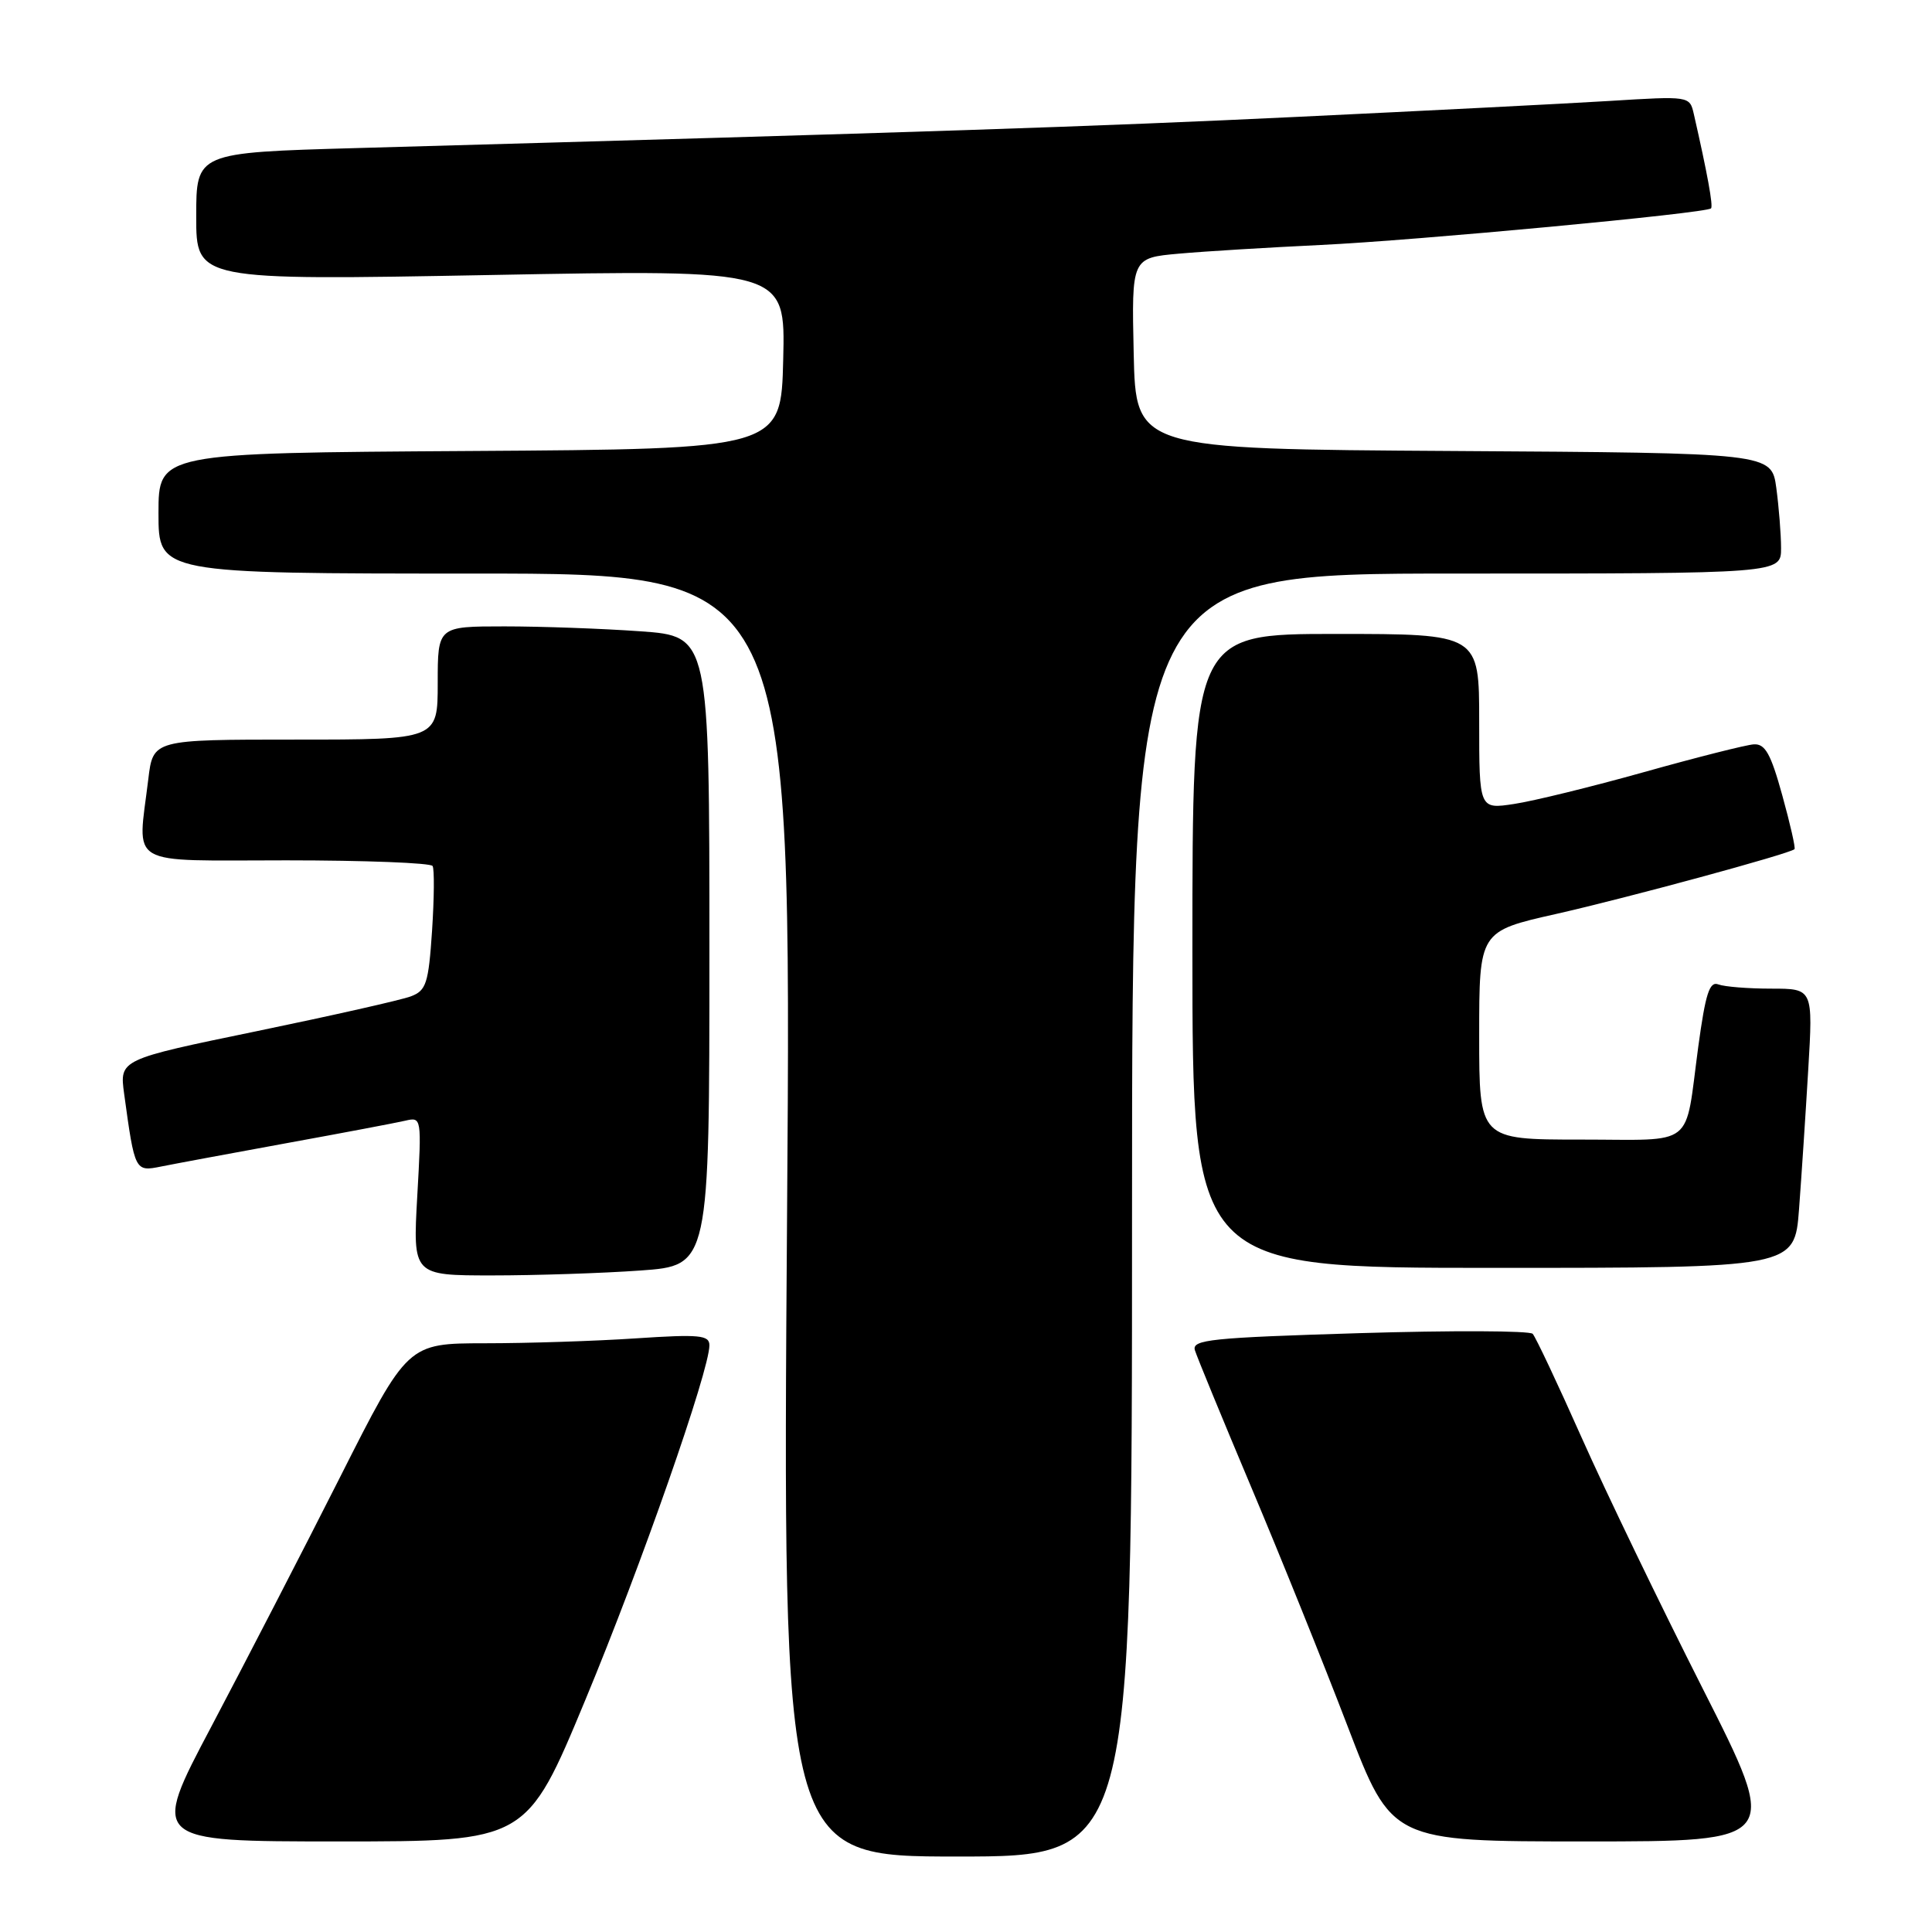 <?xml version="1.0" encoding="UTF-8" standalone="no"?>
<!DOCTYPE svg PUBLIC "-//W3C//DTD SVG 1.1//EN" "http://www.w3.org/Graphics/SVG/1.1/DTD/svg11.dtd" >
<svg xmlns="http://www.w3.org/2000/svg" xmlns:xlink="http://www.w3.org/1999/xlink" version="1.1" viewBox="0 0 256 256">
 <g >
 <path fill="currentColor"
d=" M 150.00 161.00 C 150.00 76.00 150.00 76.00 193.00 76.00 C 236.00 76.00 236.00 76.00 236.00 72.64 C 236.00 70.79 235.71 67.20 235.37 64.65 C 234.73 60.02 234.73 60.02 192.62 59.76 C 150.50 59.50 150.50 59.50 150.22 46.83 C 149.94 34.17 149.94 34.17 156.22 33.61 C 159.67 33.30 168.12 32.79 175.00 32.46 C 187.56 31.87 226.08 28.26 226.72 27.61 C 227.03 27.31 226.22 22.91 224.44 15.11 C 223.89 12.72 223.89 12.72 213.20 13.38 C 207.31 13.74 188.78 14.68 172.00 15.48 C 144.81 16.78 123.36 17.49 47.25 19.62 C 26.00 20.22 26.00 20.22 26.00 28.69 C 26.00 37.16 26.00 37.16 65.03 36.44 C 104.07 35.71 104.07 35.71 103.78 47.60 C 103.50 59.50 103.50 59.50 62.25 59.76 C 21.00 60.02 21.00 60.02 21.00 68.01 C 21.00 76.00 21.00 76.00 62.95 76.00 C 104.90 76.00 104.90 76.00 104.29 161.00 C 103.68 246.00 103.68 246.00 126.84 246.00 C 150.00 246.00 150.00 246.00 150.00 161.00 Z  M 77.56 225.25 C 84.98 207.40 94.00 181.60 94.00 178.26 C 94.00 176.91 92.70 176.78 84.25 177.34 C 78.89 177.70 69.89 177.99 64.26 177.99 C 54.01 178.00 54.01 178.00 45.05 195.75 C 40.12 205.51 32.45 220.36 28.02 228.75 C 19.95 244.00 19.95 244.00 44.86 244.00 C 69.77 244.00 69.77 244.00 77.56 225.25 Z  M 225.62 223.75 C 219.98 212.61 212.76 197.65 209.58 190.50 C 206.40 183.35 203.48 177.16 203.09 176.74 C 202.70 176.32 192.36 176.28 180.12 176.65 C 160.43 177.25 157.91 177.51 158.33 178.91 C 158.60 179.79 161.95 187.93 165.77 197.00 C 169.60 206.07 175.36 220.36 178.57 228.75 C 184.41 244.00 184.41 244.00 210.14 244.00 C 235.87 244.00 235.87 244.00 225.62 223.75 Z  M 84.85 168.35 C 94.00 167.70 94.00 167.70 94.00 126.00 C 94.00 84.30 94.00 84.30 84.85 83.65 C 79.81 83.29 71.71 83.00 66.85 83.00 C 58.00 83.00 58.00 83.00 58.00 90.50 C 58.00 98.00 58.00 98.00 39.14 98.00 C 20.28 98.00 20.28 98.00 19.65 103.25 C 18.23 115.04 16.47 114.00 37.94 114.00 C 48.36 114.00 57.08 114.34 57.32 114.75 C 57.57 115.16 57.53 119.02 57.25 123.33 C 56.78 130.31 56.48 131.25 54.45 132.02 C 53.20 132.50 44.00 134.57 34.00 136.64 C 15.83 140.39 15.83 140.39 16.45 144.94 C 17.86 155.22 17.88 155.27 21.35 154.57 C 23.08 154.22 30.57 152.83 38.00 151.47 C 45.42 150.12 52.49 148.78 53.69 148.50 C 55.87 147.99 55.88 148.06 55.29 158.49 C 54.70 169.00 54.70 169.00 65.20 169.00 C 70.97 169.00 79.81 168.71 84.85 168.35 Z  M 238.38 160.25 C 238.70 155.99 239.25 147.66 239.60 141.75 C 240.24 131.00 240.24 131.00 234.70 131.00 C 231.66 131.00 228.50 130.75 227.69 130.44 C 226.52 129.99 225.99 131.64 225.03 138.69 C 223.19 152.32 224.86 151.00 209.43 151.00 C 196.00 151.00 196.00 151.00 196.00 137.20 C 196.00 123.40 196.00 123.40 206.21 121.10 C 215.55 118.99 237.11 113.14 237.78 112.52 C 237.94 112.38 237.21 109.17 236.16 105.38 C 234.64 99.87 233.89 98.53 232.38 98.63 C 231.35 98.70 224.82 100.35 217.87 102.30 C 210.92 104.25 203.16 106.15 200.62 106.53 C 196.00 107.23 196.00 107.23 196.00 95.61 C 196.00 84.00 196.00 84.00 177.00 84.00 C 158.00 84.00 158.00 84.00 158.00 126.00 C 158.00 168.00 158.00 168.00 197.90 168.00 C 237.79 168.00 237.79 168.00 238.38 160.25 Z "/>
</g>
</svg>